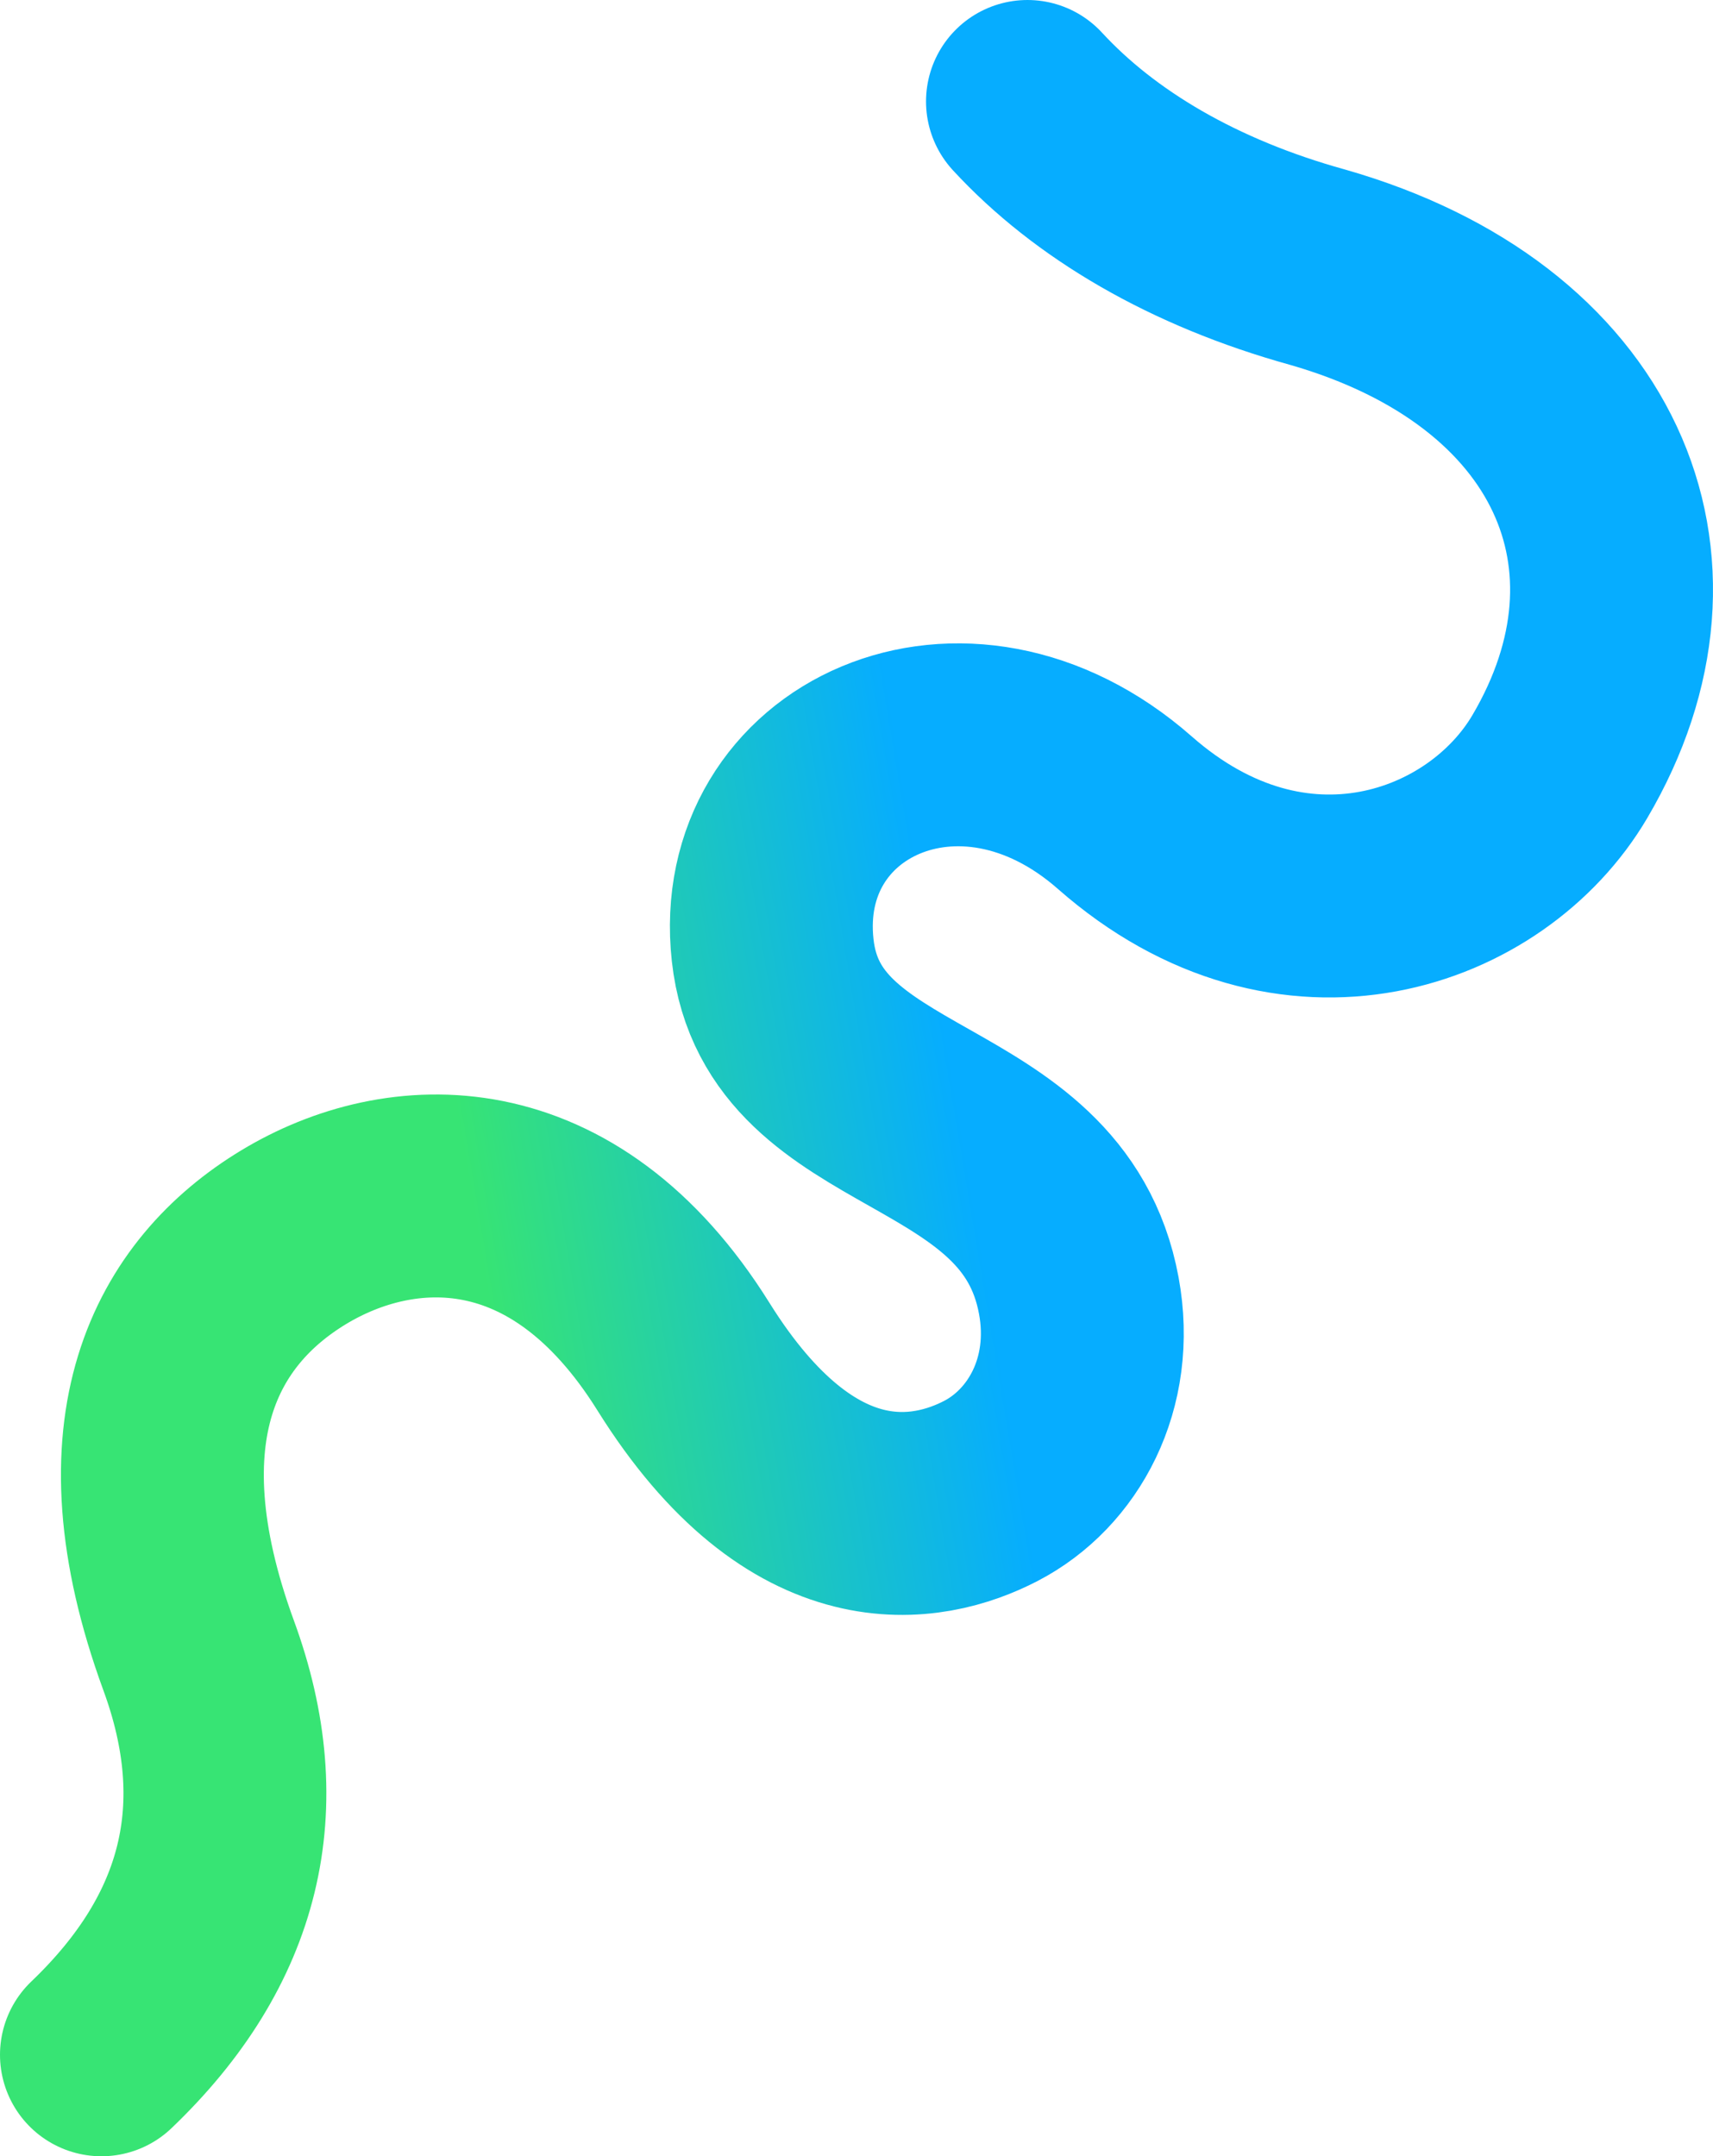 <svg xmlns="http://www.w3.org/2000/svg" xmlns:xlink="http://www.w3.org/1999/xlink" viewBox="0 0 802.11 1009.5">
    <defs>
        <linearGradient id="linear-gradient" x1="-1334.33" y1="888.6" x2="-1334.01" y2="888.67"
            gradientTransform="matrix(707.11, 0, 0, -914.5, 943726.41, 813144)" gradientUnits="userSpaceOnUse">
            <stop offset="0" stop-color="#37e474" />
            <stop offset="1" stop-color="#06adff" />
        </linearGradient>
    </defs>
    <title>noodle_big2</title>
    <g id="Layer_2" data-name="Layer 2">
        <g id="noodle_container_1" data-name="noodle container 1">
            <path id="noodle_1" data-name="noodle 1"
                d="M47.5,962Q132,881.21,93,775c-38.9-106.28-5.33-165.6,44.45-195.74S263.74,545,320,635.11,434.78,713.18,464,698s48.74-50.23,41.15-91.41c-16.79-91.07-134-76.87-143.35-161.73s89.17-131,164.89-64.39c78.74,69.23,169.56,36.41,203.68-21.54,56.39-95.71,12.7-197.7-113.37-233.82C558.83,109,512.55,81.62,481.11,47.5"
                fill="none" stroke-linecap="round" stroke-linejoin="round" stroke-width="95"
                stroke="url(#linear-gradient)" />
        </g>
    </g>
</svg>